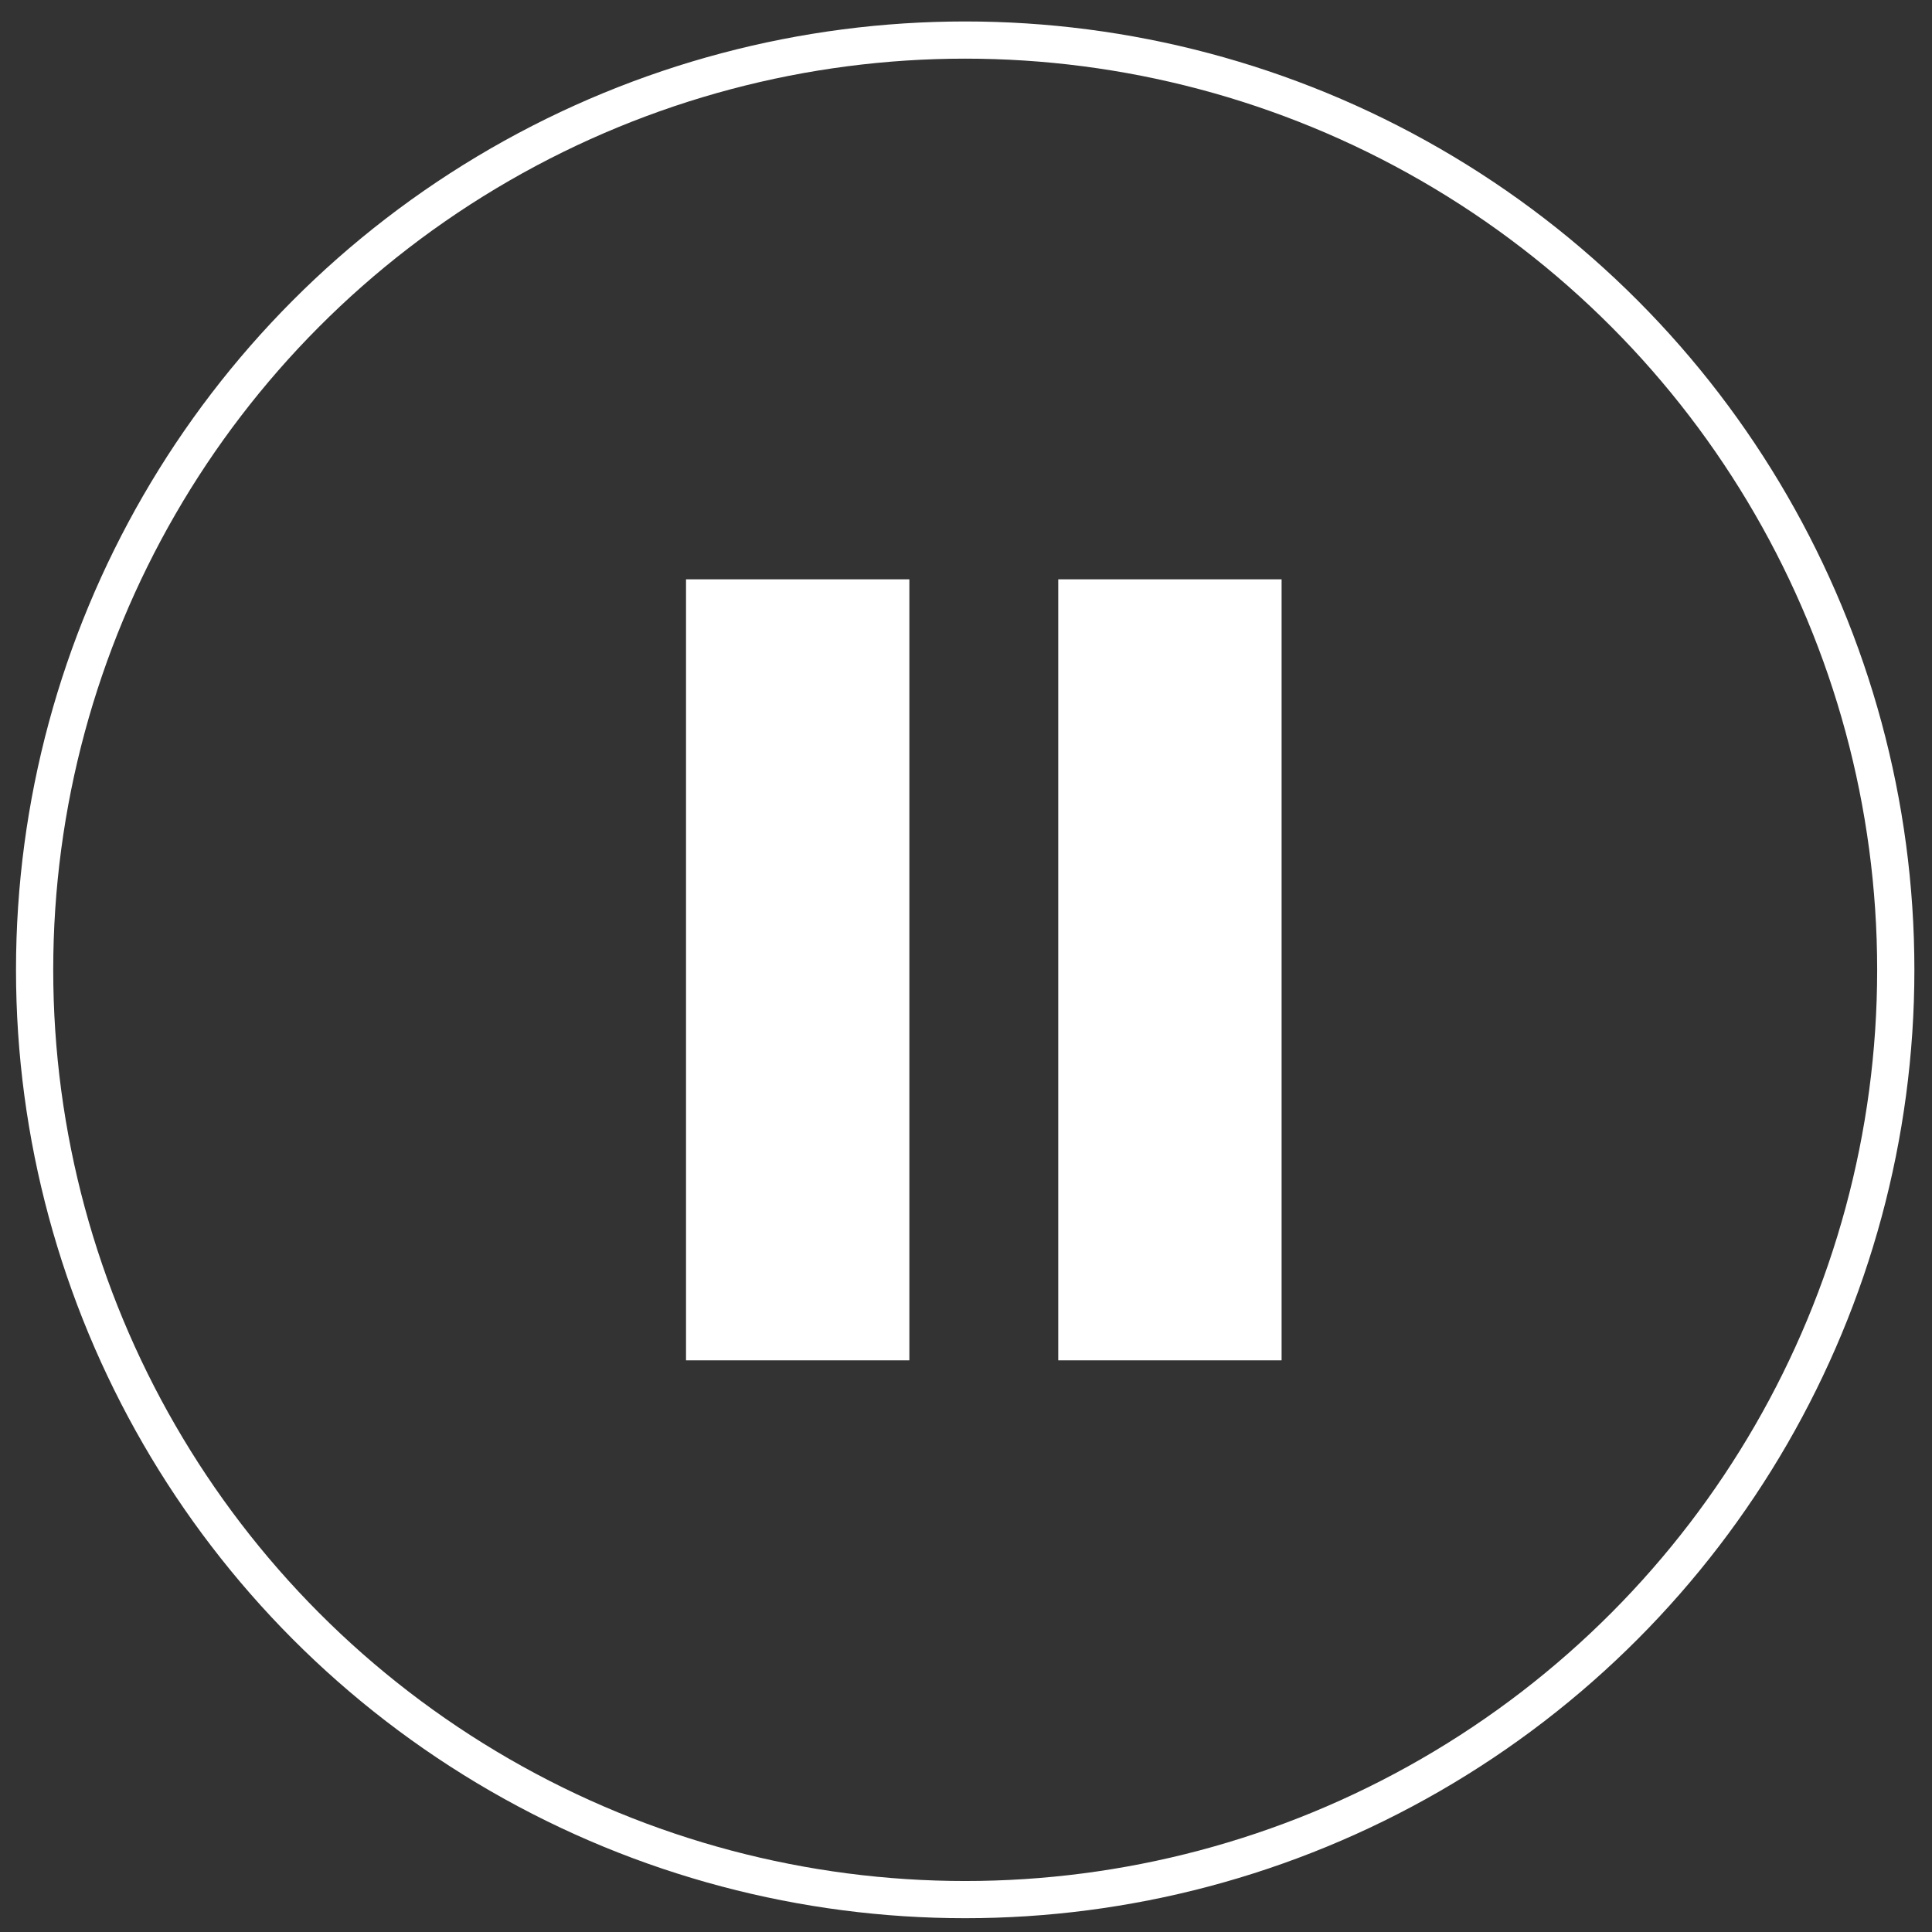 <?xml version="1.0" encoding="UTF-8" standalone="no"?>
<svg
   xmlns:dc="http://purl.org/dc/elements/1.1/"
   xmlns:cc="http://creativecommons.org/ns#"
   xmlns:rdf="http://www.w3.org/1999/02/22-rdf-syntax-ns#"
   xmlns:svg="http://www.w3.org/2000/svg"
   xmlns="http://www.w3.org/2000/svg"
   xmlns:sodipodi="http://sodipodi.sourceforge.net/DTD/sodipodi-0.dtd"
   xmlns:inkscape="http://www.inkscape.org/namespaces/inkscape"
   width="60"
   height="60"
   viewBox="0 0 60 60"
   version="1.1"
   id="svg17"
   sodipodi:docname="black-pause.svg"
   inkscape:version="1.0.1 (3bc2e813f5, 2020-09-07)">
  <rect x="0" y="0" width="60" height="60" fill="#333333" stroke="none"/>
  <sodipodi:namedview
     pagecolor="#ffffff"
     bordercolor="#666666"
     borderopacity="1"
     objecttolerance="10"
     gridtolerance="10"
     guidetolerance="10"
     inkscape:pageopacity="0"
     inkscape:pageshadow="2"
     inkscape:window-width="2186"
     inkscape:window-height="1246"
     id="namedview19"
     showgrid="false"
     inkscape:pagecheckerboard="true"
     inkscape:showpageshadow="false"
     inkscape:zoom="14.134615"
     inkscape:cx="26"
     inkscape:cy="26"
     inkscape:window-x="0"
     inkscape:window-y="0"
     inkscape:window-maximized="0"
     inkscape:current-layer="svg17"
     inkscape:document-rotation="0" />
  <!-- Generator: Sketch 50.2 (55047) - http://www.bohemiancoding.com/sketch -->
  <title
     id="title2">play-btn</title>
  <desc
     id="desc4">Created with Sketch.</desc>
  <defs
     id="defs6" />
  <g
     id="Page-1"
     stroke="none"
     stroke-width="1"
     fill="none"
     fill-rule="evenodd"
     transform="matrix(1.156,0,0,1.155,-0.081,0.089)">
    <g
       id="Spotify-Mini-Player-Concept"
       transform="translate(-439,-475)"
       stroke="#ffffff">
      <g
         id="Player"
         transform="translate(284,410)">
        <g
           id="Controls"
           transform="translate(70,66)">
          <g
             id="play-btn"
             transform="translate(86)">
            <circle
               id="Oval-3"
               cx="25"
               cy="25"
               r="25" />
            <polygon
               id="Shape-path"
               fill="#ffffff"
               points="18,15 18,35 23,35 23,15 " />
            <polygon
               id="polygon10"
               fill="#ffffff"
               points="28,15 28,35 33,35 33,15 " />
          </g>
        </g>
      </g>
    </g>
  </g>
</svg>
